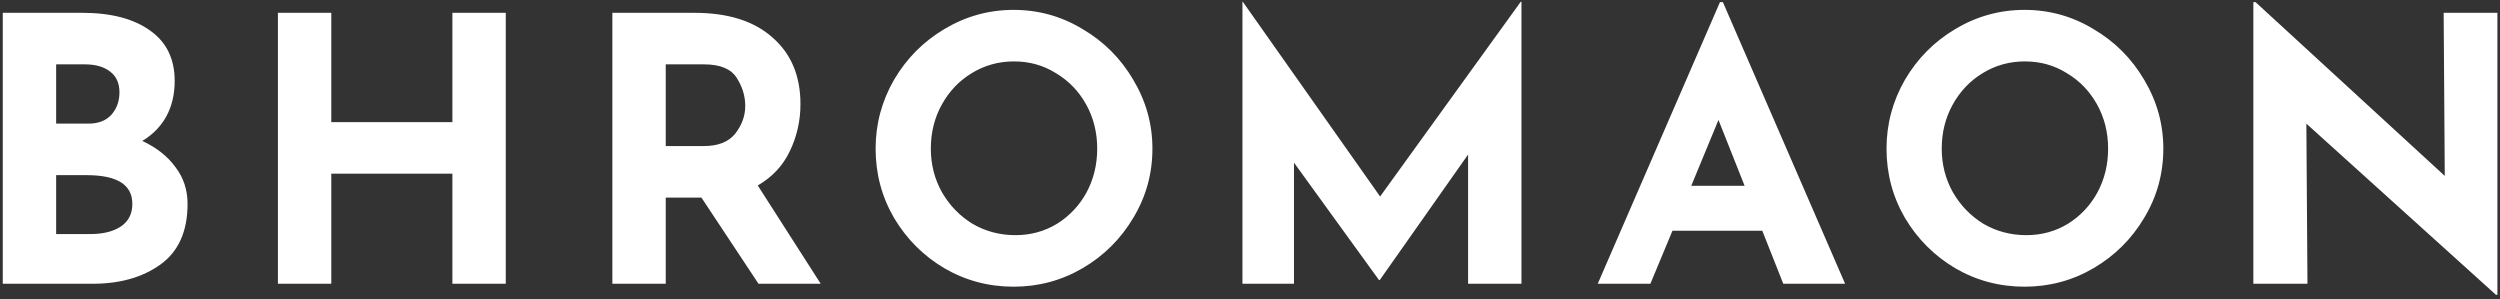 <svg width="326" height="39" viewBox="0 0 326 39" fill="none" xmlns="http://www.w3.org/2000/svg">
<rect x="0" y="0" width="326" height="39" fill="#333333" stroke="none"/>
<path d="M18.554 18.376C20.41 19.24 21.85 20.376 22.874 21.784C23.93 23.16 24.458 24.76 24.458 26.584C24.458 30.168 23.274 32.808 20.906 34.504C18.57 36.168 15.642 37 12.122 37H0.362V1.672H10.73C14.474 1.672 17.418 2.44 19.562 3.976C21.706 5.48 22.778 7.672 22.778 10.552C22.778 12.312 22.41 13.864 21.674 15.208C20.938 16.52 19.898 17.576 18.554 18.376ZM7.322 16.12H11.546C12.826 16.12 13.818 15.736 14.522 14.968C15.226 14.168 15.578 13.192 15.578 12.04C15.578 10.856 15.178 9.96 14.378 9.352C13.578 8.712 12.474 8.392 11.066 8.392H7.322V16.12ZM11.786 30.52C13.418 30.52 14.73 30.2 15.722 29.56C16.746 28.888 17.258 27.896 17.258 26.584C17.258 24.088 15.274 22.84 11.306 22.84H7.322V30.52H11.786ZM65.952 37H58.992V22.648H43.2V37H36.24V1.672H43.2V15.928H58.992V1.672H65.952V37ZM98.908 37L91.468 25.768H86.812V37H79.852V1.672H90.556C94.94 1.672 98.332 2.744 100.732 4.888C103.164 7 104.38 9.896 104.38 13.576C104.38 15.752 103.916 17.8 102.988 19.72C102.092 21.608 100.7 23.096 98.812 24.184L107.02 37H98.908ZM86.812 19.048H91.756C93.644 19.048 95.02 18.504 95.884 17.416C96.748 16.296 97.18 15.096 97.18 13.816C97.18 12.536 96.812 11.32 96.076 10.168C95.34 8.984 93.916 8.392 91.804 8.392H86.812V19.048ZM114.18 19.384C114.18 16.184 114.98 13.192 116.58 10.408C118.212 7.624 120.404 5.416 123.156 3.784C125.94 2.12 128.948 1.288 132.18 1.288C135.412 1.288 138.404 2.12 141.156 3.784C143.94 5.416 146.148 7.624 147.78 10.408C149.444 13.192 150.276 16.184 150.276 19.384C150.276 22.648 149.444 25.656 147.78 28.408C146.148 31.16 143.94 33.352 141.156 34.984C138.404 36.584 135.412 37.384 132.18 37.384C128.916 37.384 125.908 36.584 123.156 34.984C120.404 33.352 118.212 31.16 116.58 28.408C114.98 25.656 114.18 22.648 114.18 19.384ZM121.38 19.384C121.38 21.432 121.86 23.32 122.82 25.048C123.812 26.776 125.14 28.152 126.804 29.176C128.5 30.168 130.372 30.664 132.42 30.664C134.404 30.664 136.212 30.168 137.844 29.176C139.476 28.152 140.756 26.792 141.684 25.096C142.612 23.368 143.076 21.464 143.076 19.384C143.076 17.272 142.596 15.352 141.636 13.624C140.676 11.896 139.364 10.536 137.7 9.544C136.068 8.52 134.244 8.008 132.228 8.008C130.212 8.008 128.372 8.52 126.708 9.544C125.076 10.536 123.78 11.896 122.82 13.624C121.86 15.352 121.38 17.272 121.38 19.384ZM198.399 0.232V37H191.439V20.152L179.919 36.52H179.823L168.735 21.208V37H162.015V0.232H162.063L179.967 25.624L198.303 0.232H198.399ZM229.802 30.088H218.09L215.21 37H208.346L224.282 0.28H224.666L240.602 37H232.538L229.802 30.088ZM227.498 24.232L224.09 15.64L220.538 24.232H227.498ZM246.002 19.384C246.002 16.184 246.802 13.192 248.402 10.408C250.034 7.624 252.226 5.416 254.978 3.784C257.762 2.12 260.77 1.288 264.002 1.288C267.234 1.288 270.226 2.12 272.978 3.784C275.762 5.416 277.97 7.624 279.602 10.408C281.266 13.192 282.098 16.184 282.098 19.384C282.098 22.648 281.266 25.656 279.602 28.408C277.97 31.16 275.762 33.352 272.978 34.984C270.226 36.584 267.234 37.384 264.002 37.384C260.738 37.384 257.73 36.584 254.978 34.984C252.226 33.352 250.034 31.16 248.402 28.408C246.802 25.656 246.002 22.648 246.002 19.384ZM253.202 19.384C253.202 21.432 253.682 23.32 254.642 25.048C255.634 26.776 256.962 28.152 258.626 29.176C260.322 30.168 262.194 30.664 264.242 30.664C266.226 30.664 268.034 30.168 269.666 29.176C271.298 28.152 272.578 26.792 273.506 25.096C274.434 23.368 274.898 21.464 274.898 19.384C274.898 17.272 274.418 15.352 273.458 13.624C272.498 11.896 271.186 10.536 269.522 9.544C267.89 8.52 266.066 8.008 264.05 8.008C262.034 8.008 260.194 8.52 258.53 9.544C256.898 10.536 255.602 11.896 254.642 13.624C253.682 15.352 253.202 17.272 253.202 19.384ZM325.661 1.672V38.44H325.469L300.749 16.12L300.893 37H293.837V0.28H294.125L318.797 22.936L318.653 1.672H325.661Z" fill="white"/>
</svg>
